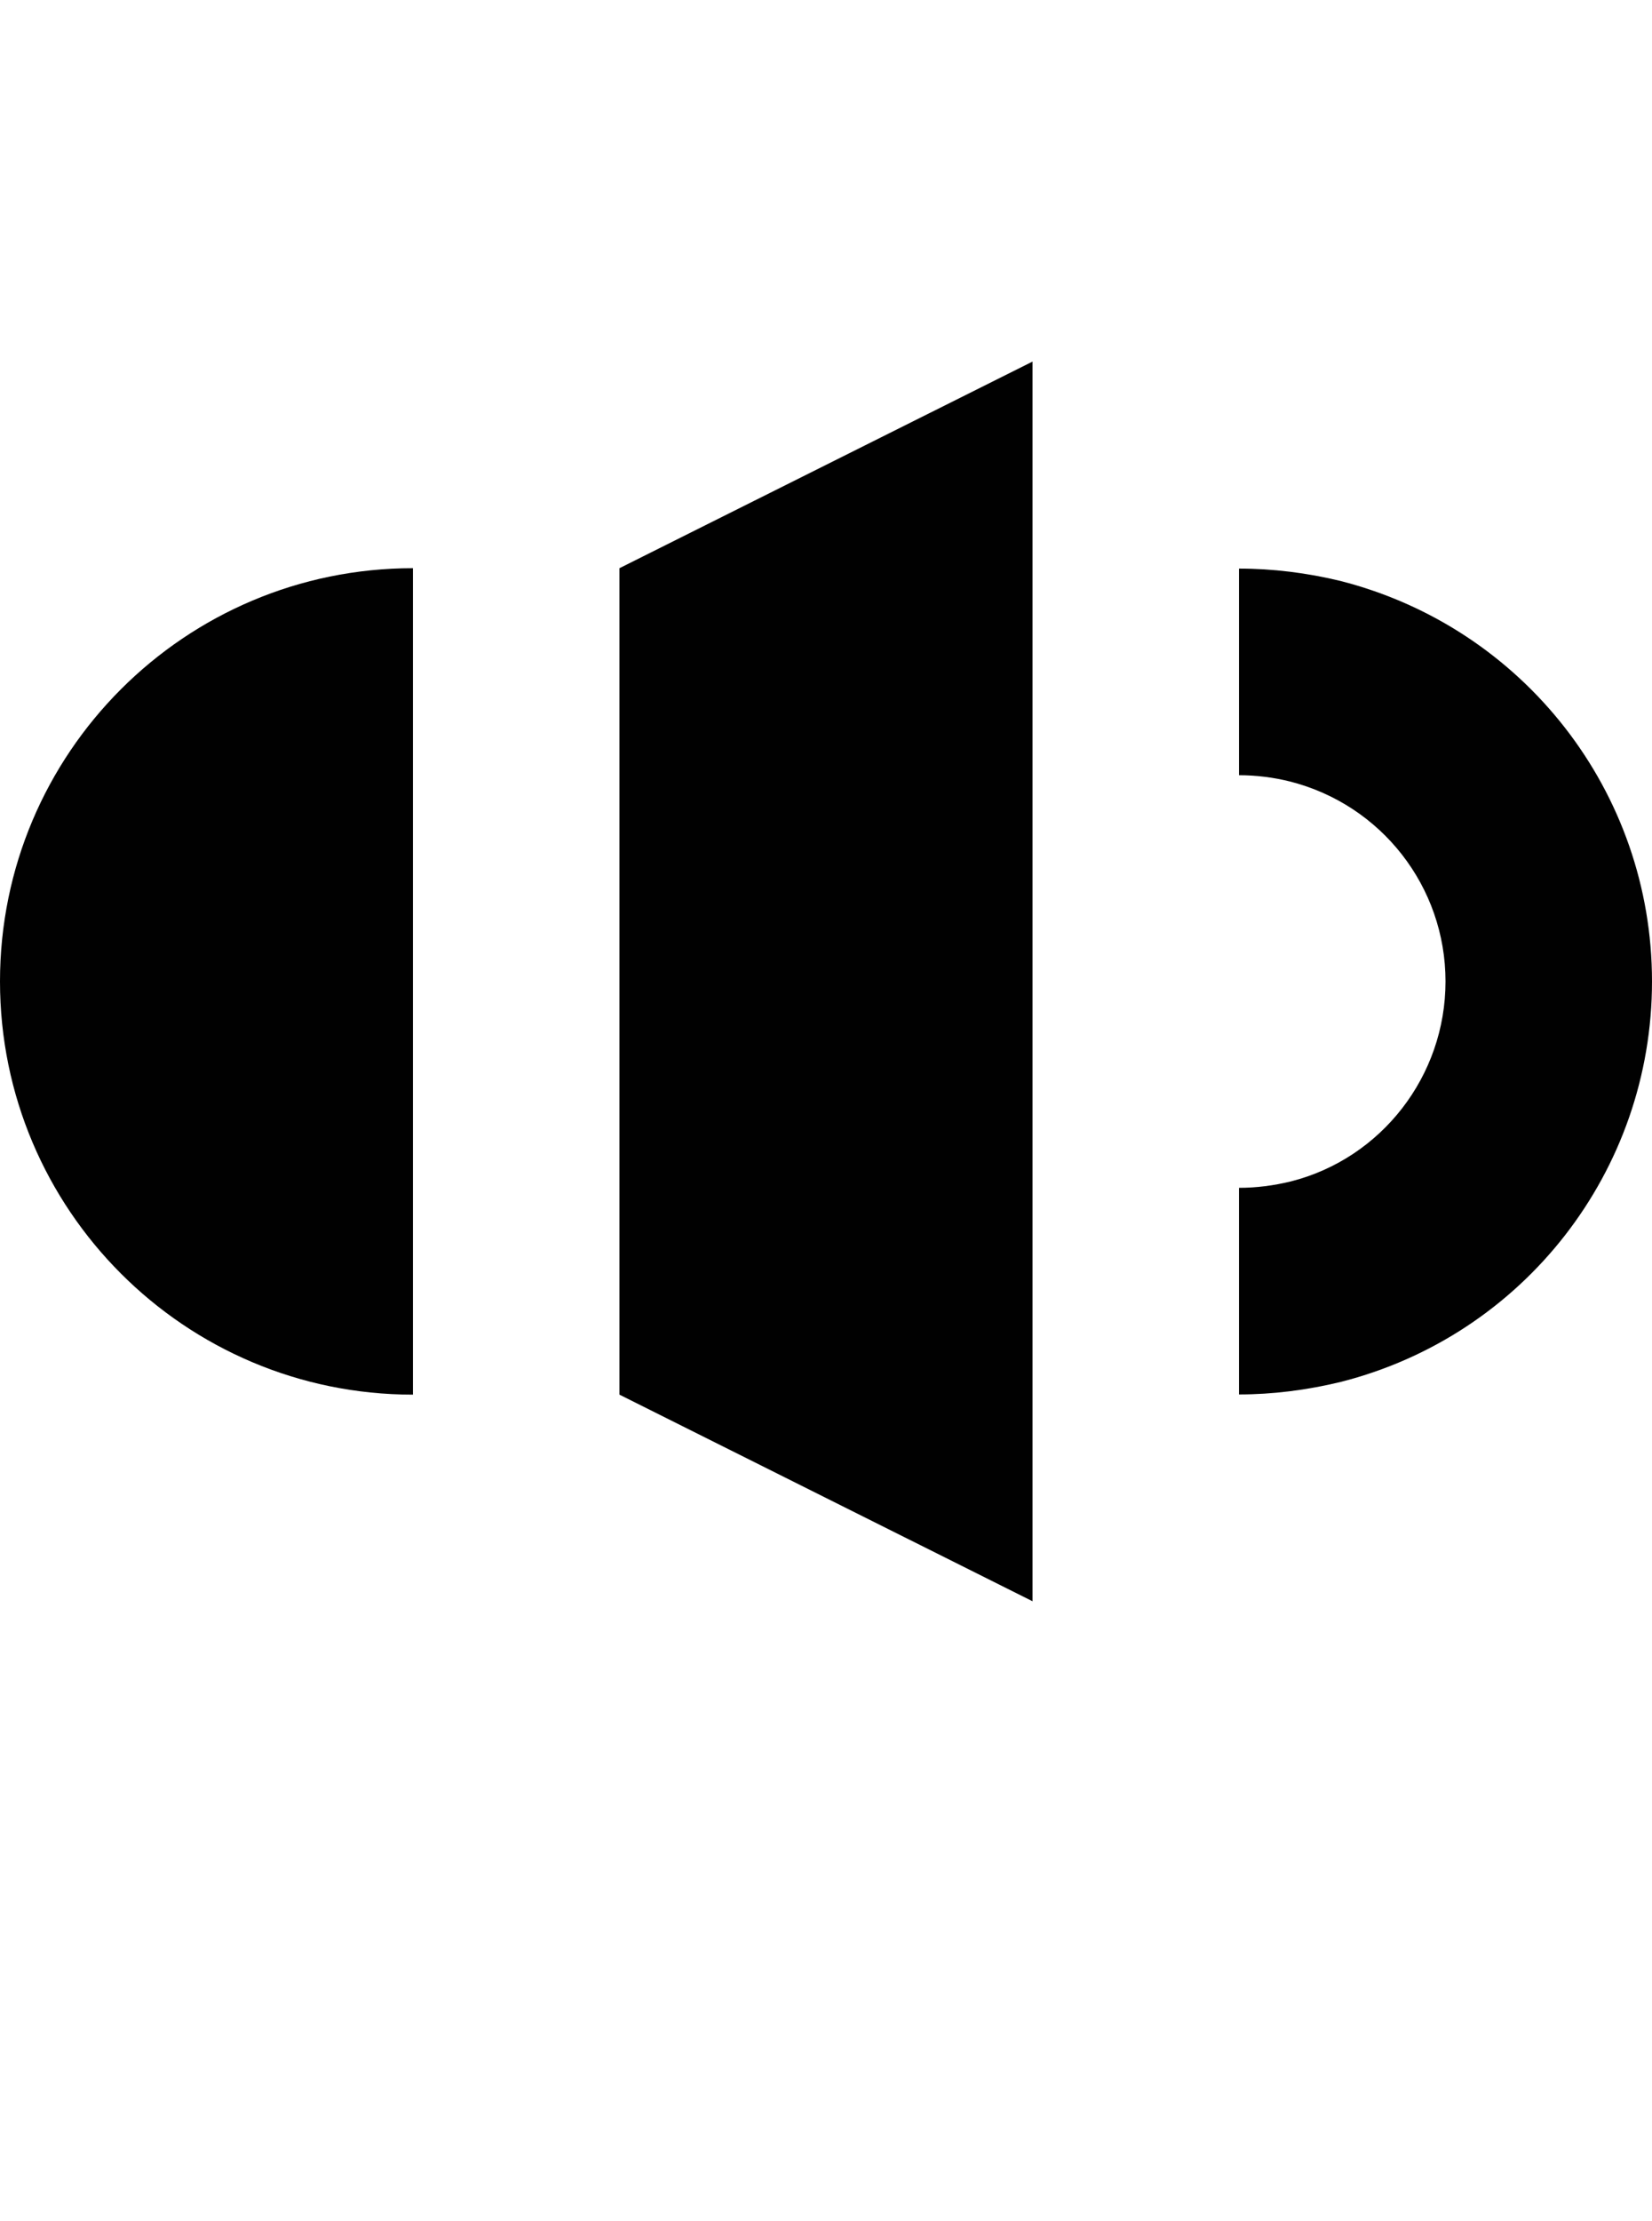 <?xml version="1.0" encoding="iso-8859-1"?>
<!-- Generator: Adobe Illustrator 16.0.0, SVG Export Plug-In . SVG Version: 6.00 Build 0)  -->
<!DOCTYPE svg PUBLIC "-//W3C//DTD SVG 1.1//EN" "http://www.w3.org/Graphics/SVG/1.1/DTD/svg11.dtd">
<svg version="1.1" id="Layer_1" xmlns="http://www.w3.org/2000/svg" xmlns:xlink="http://www.w3.org/1999/xlink" x="0px" y="0px"
	 width="32.002px" height="43px" viewBox="0 0 32.002 43" style="enable-background:new 0 0 32.002 43;" xml:space="preserve">
<g>
	<g>
		<path style="fill:#010101;" d="M8,27c-4.418,0-8-3.582-8-8s3.582-8,8-8V27z"/>
	</g>
	<g>
		<polygon style="fill:#010101;" points="12,11 20.002,7 20.002,31 12,27 		"/>
	</g>
	<path style="fill:#010101;" d="M24.002,26.996v-4c0.336,0,0.672-0.043,1.008-0.125c1.75-0.445,2.992-2.039,2.992-3.871
		s-1.242-3.422-3.016-3.871c-0.312-0.078-0.648-0.121-0.984-0.121v-4c0.656,0,1.312,0.082,1.961,0.238
		c3.555,0.906,6.039,4.09,6.039,7.754c0,3.668-2.484,6.855-6.031,7.754C25.307,26.914,24.65,26.996,24.002,26.996L24.002,26.996z"/>
</g>
</svg>

